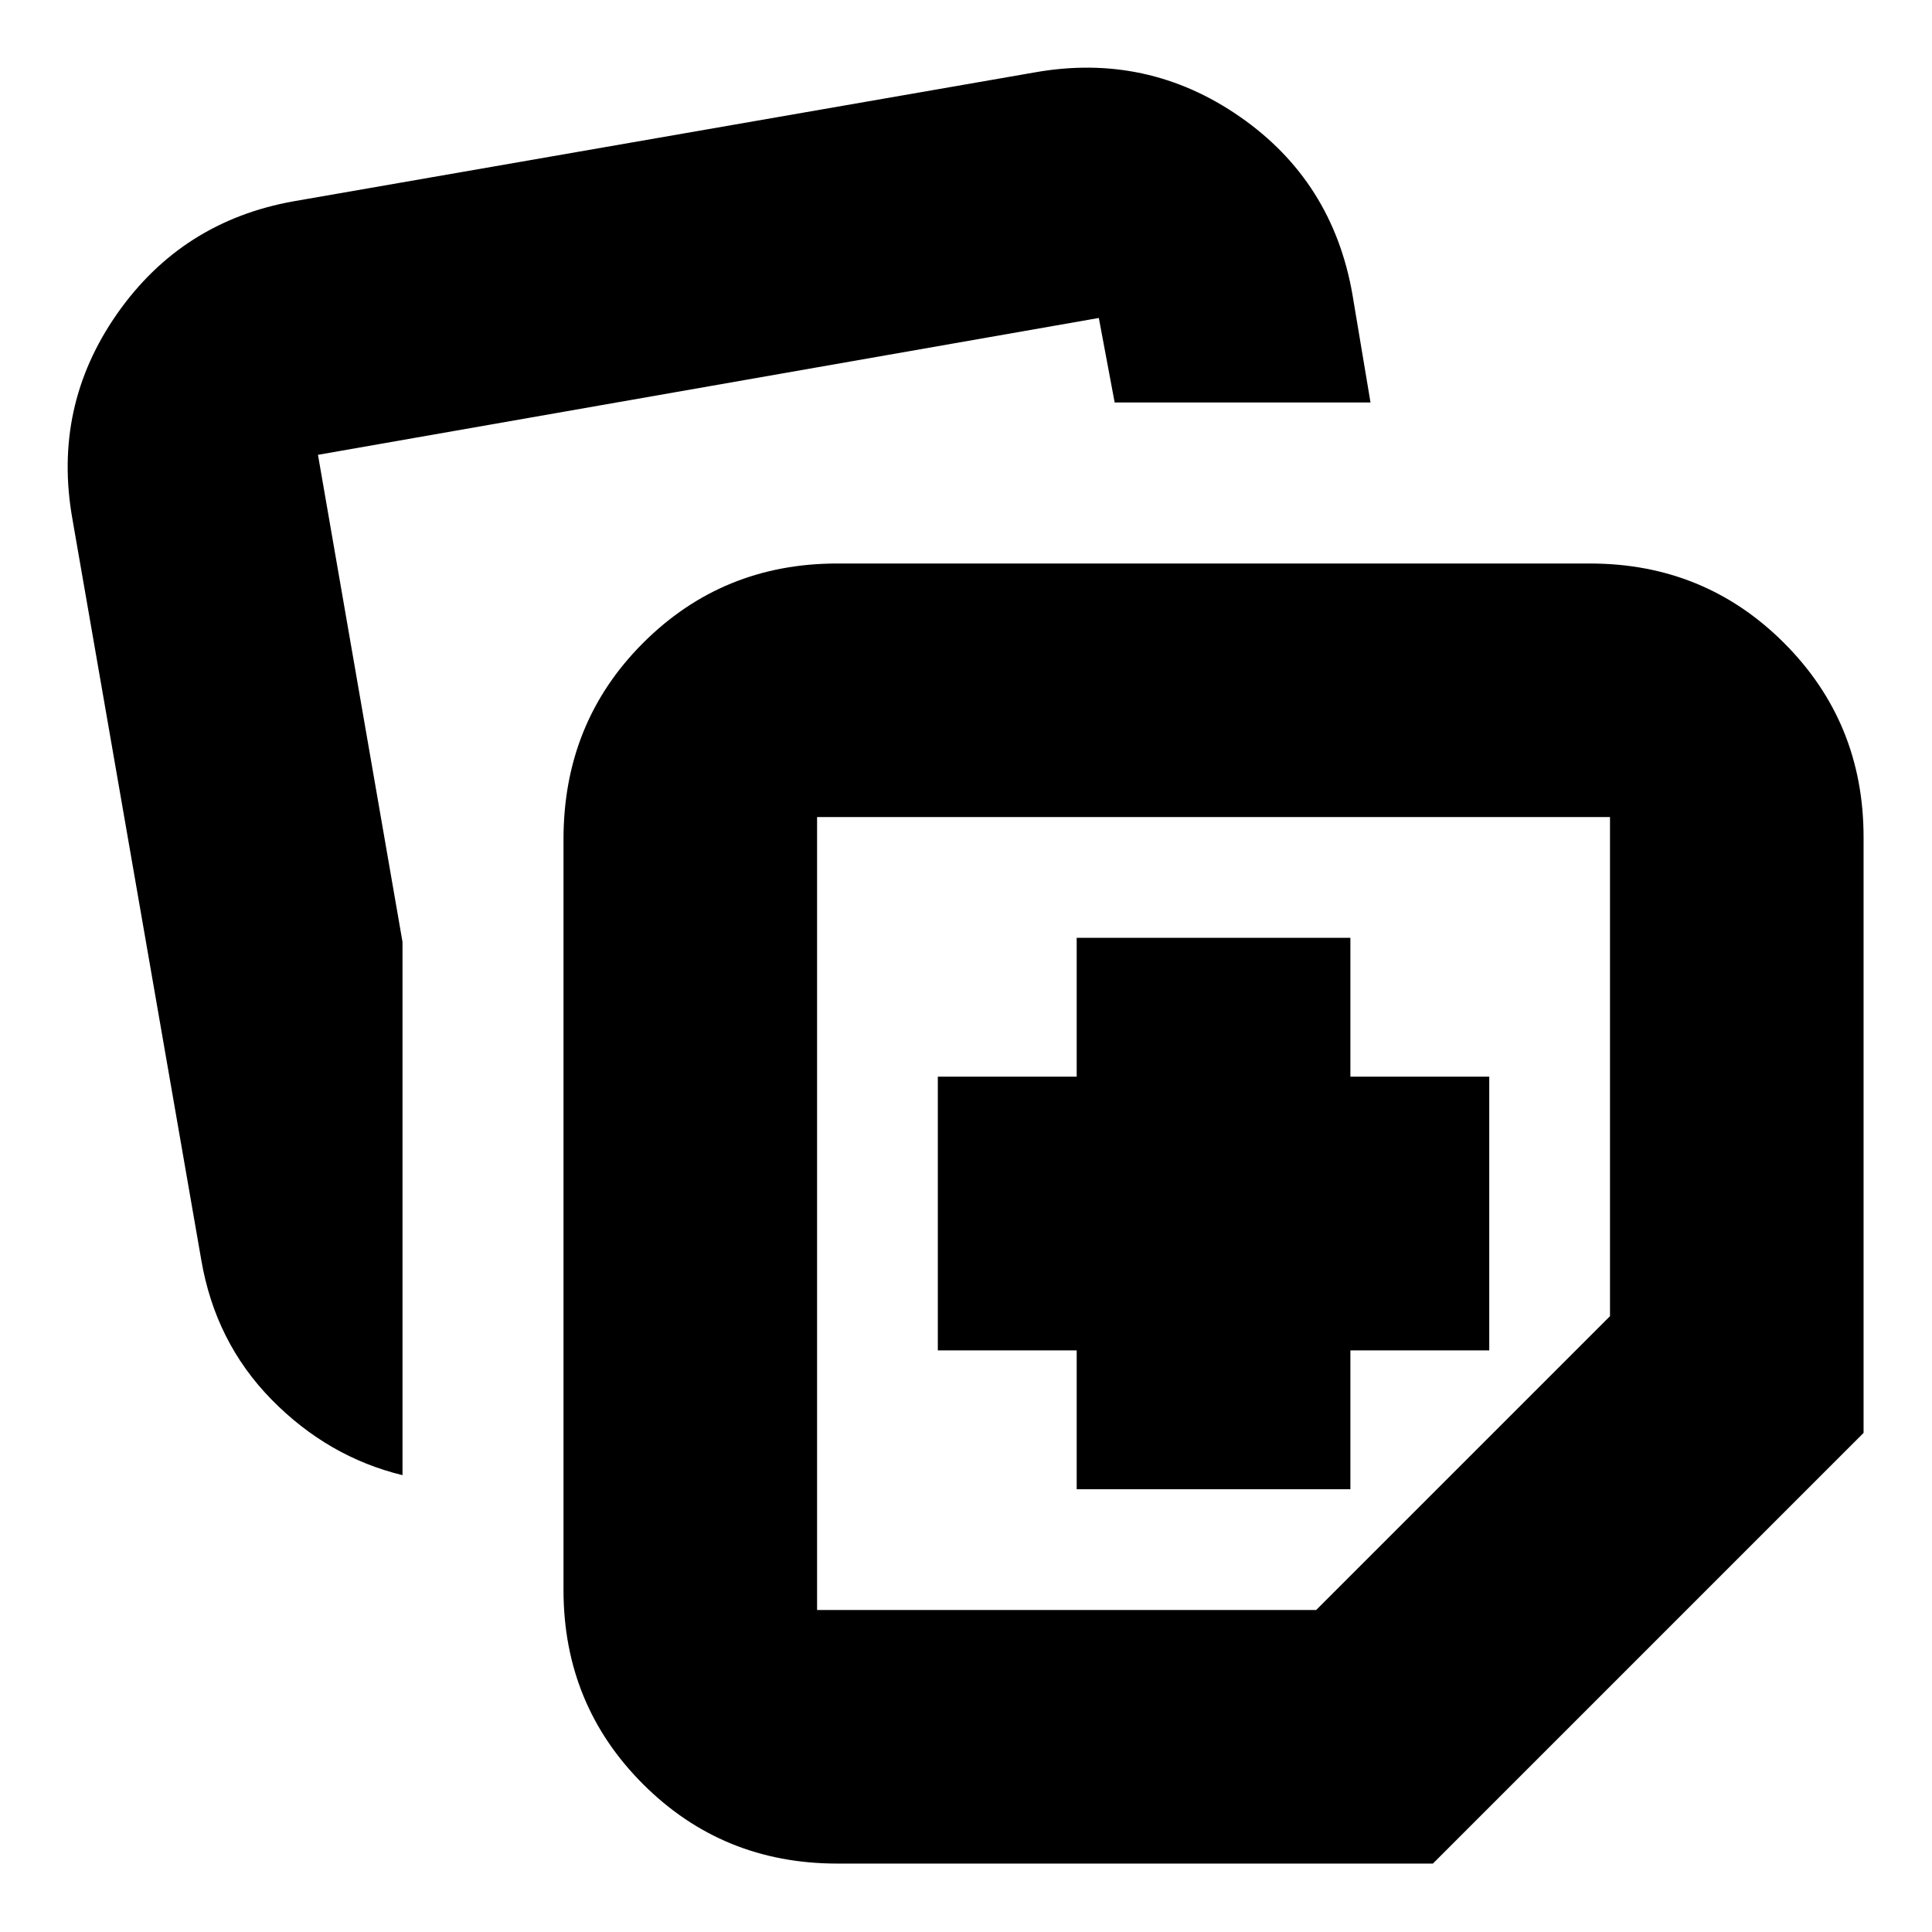 <svg xmlns="http://www.w3.org/2000/svg" height="24" viewBox="0 -960 960 960" width="24"><path d="M280-170v-373q0-57.95 39.5-97.47Q359-680 416-680h374q57 0 96.5 39.5T926-544v296L712-34H416q-57 0-96.5-39.5T280-170ZM36-702q-10-56 22.15-102.03Q90.31-850.07 146-860l368-64q56-10 102.11 22.01 46.1 32 55.92 88.36L681-760H553.87L546-802l-388 68 42 242v265q-37-9-65-37.5T100-334L36-702Zm370 148v394h248l146-146v-248H406Zm197 197Zm-68 137h136v-69h69v-136h-69v-69H535v69h-69v136h69v69Z"/></svg>